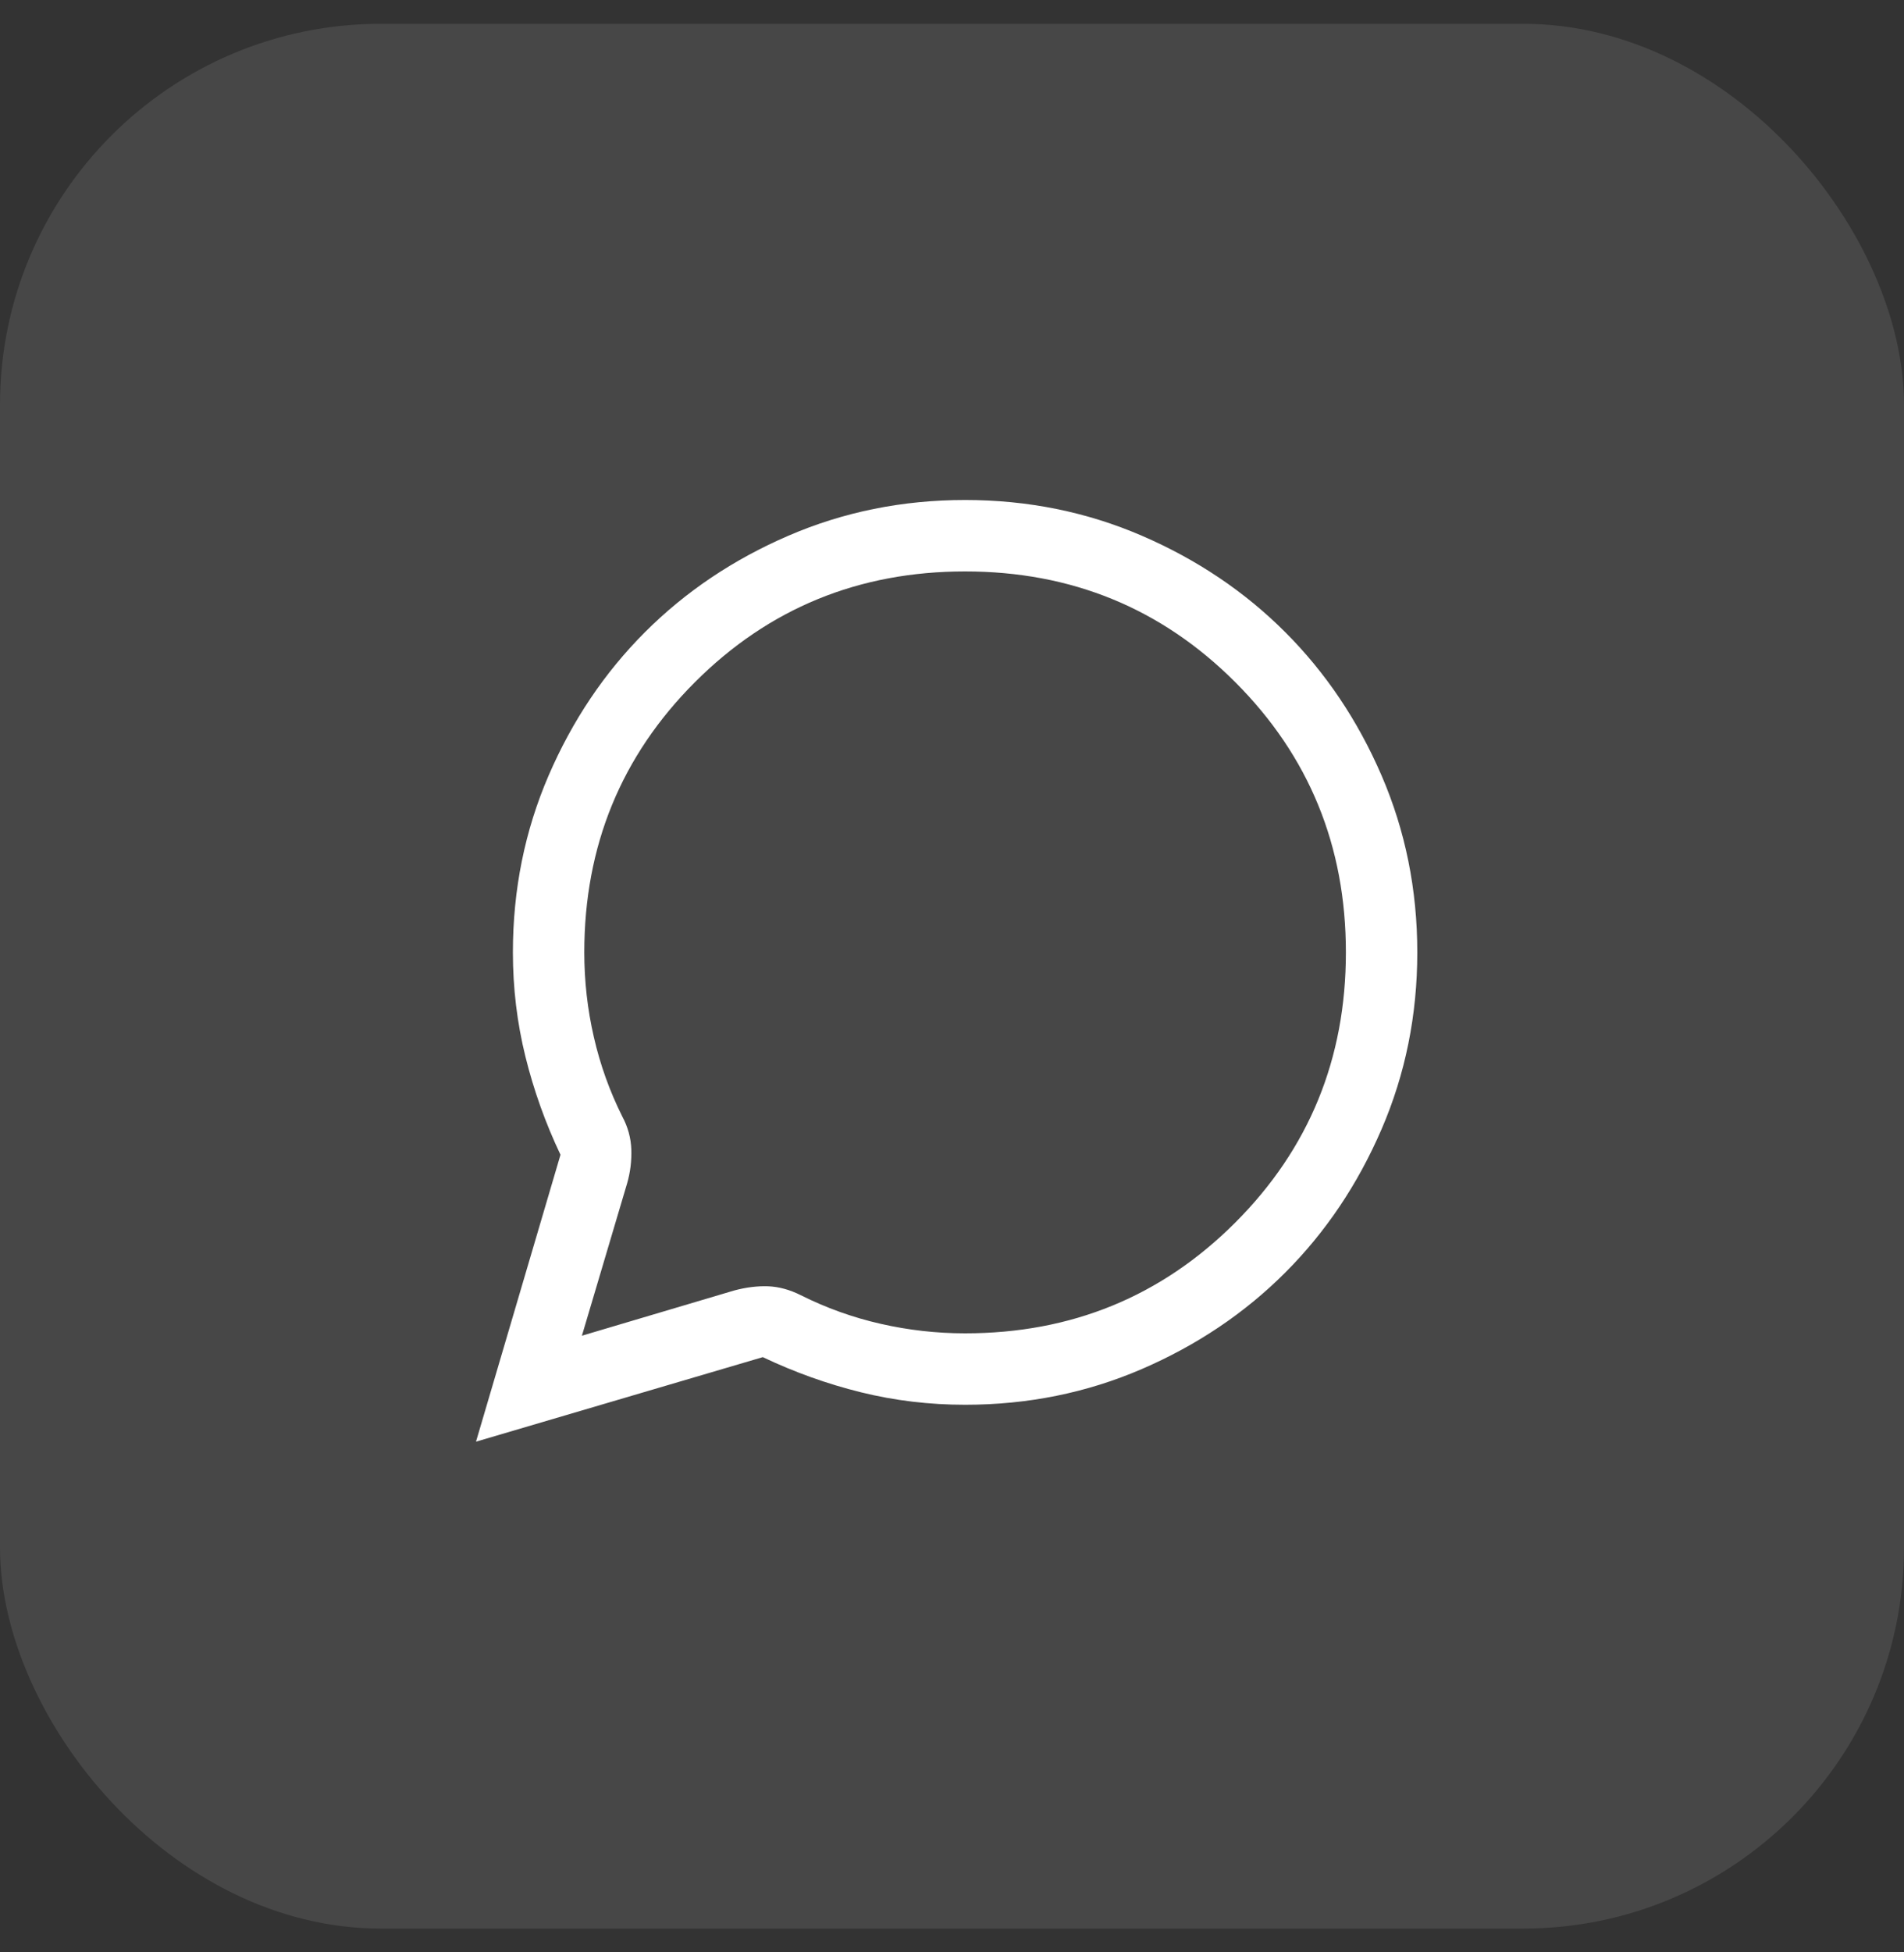 <svg width="40" height="41" viewBox="0 0 40 41" fill="none" xmlns="http://www.w3.org/2000/svg">
<rect x="0" y="0" width="40" height="41" fill="#333333" stroke="none"/>
<rect y="0.5" width="40" height="40" rx="8" fill="white" fill-opacity="0.1"/>
<path d="M10 30.275L11.775 24.25C11.458 23.583 11.213 22.896 11.038 22.188C10.863 21.479 10.775 20.75 10.775 20C10.775 18.683 11.025 17.446 11.525 16.287C12.025 15.129 12.7 14.125 13.55 13.275C14.4 12.425 15.404 11.75 16.563 11.25C17.721 10.75 18.958 10.5 20.275 10.5C21.591 10.5 22.829 10.75 23.988 11.25C25.146 11.75 26.15 12.425 27 13.275C27.85 14.125 28.525 15.129 29.025 16.287C29.525 17.446 29.775 18.683 29.775 20C29.775 21.317 29.525 22.554 29.025 23.712C28.525 24.871 27.85 25.875 27 26.725C26.15 27.575 25.146 28.25 23.988 28.75C22.829 29.25 21.591 29.5 20.275 29.5C19.525 29.5 18.796 29.413 18.087 29.238C17.379 29.063 16.692 28.817 16.025 28.5L10 30.275ZM12.225 28.05L15.425 27.1C15.675 27.033 15.912 27.004 16.138 27.012C16.363 27.021 16.591 27.083 16.825 27.2C17.358 27.467 17.916 27.667 18.5 27.8C19.083 27.933 19.675 28 20.275 28C22.508 28 24.4 27.225 25.95 25.675C27.5 24.125 28.275 22.233 28.275 20C28.275 17.767 27.5 15.875 25.95 14.325C24.4 12.775 22.508 12 20.275 12C18.041 12 16.15 12.775 14.6 14.325C13.05 15.875 12.275 17.767 12.275 20C12.275 20.6 12.341 21.192 12.475 21.775C12.608 22.358 12.808 22.917 13.075 23.45C13.191 23.667 13.254 23.896 13.263 24.137C13.271 24.379 13.242 24.617 13.175 24.85L12.225 28.05Z" fill="white"/>
</svg>
